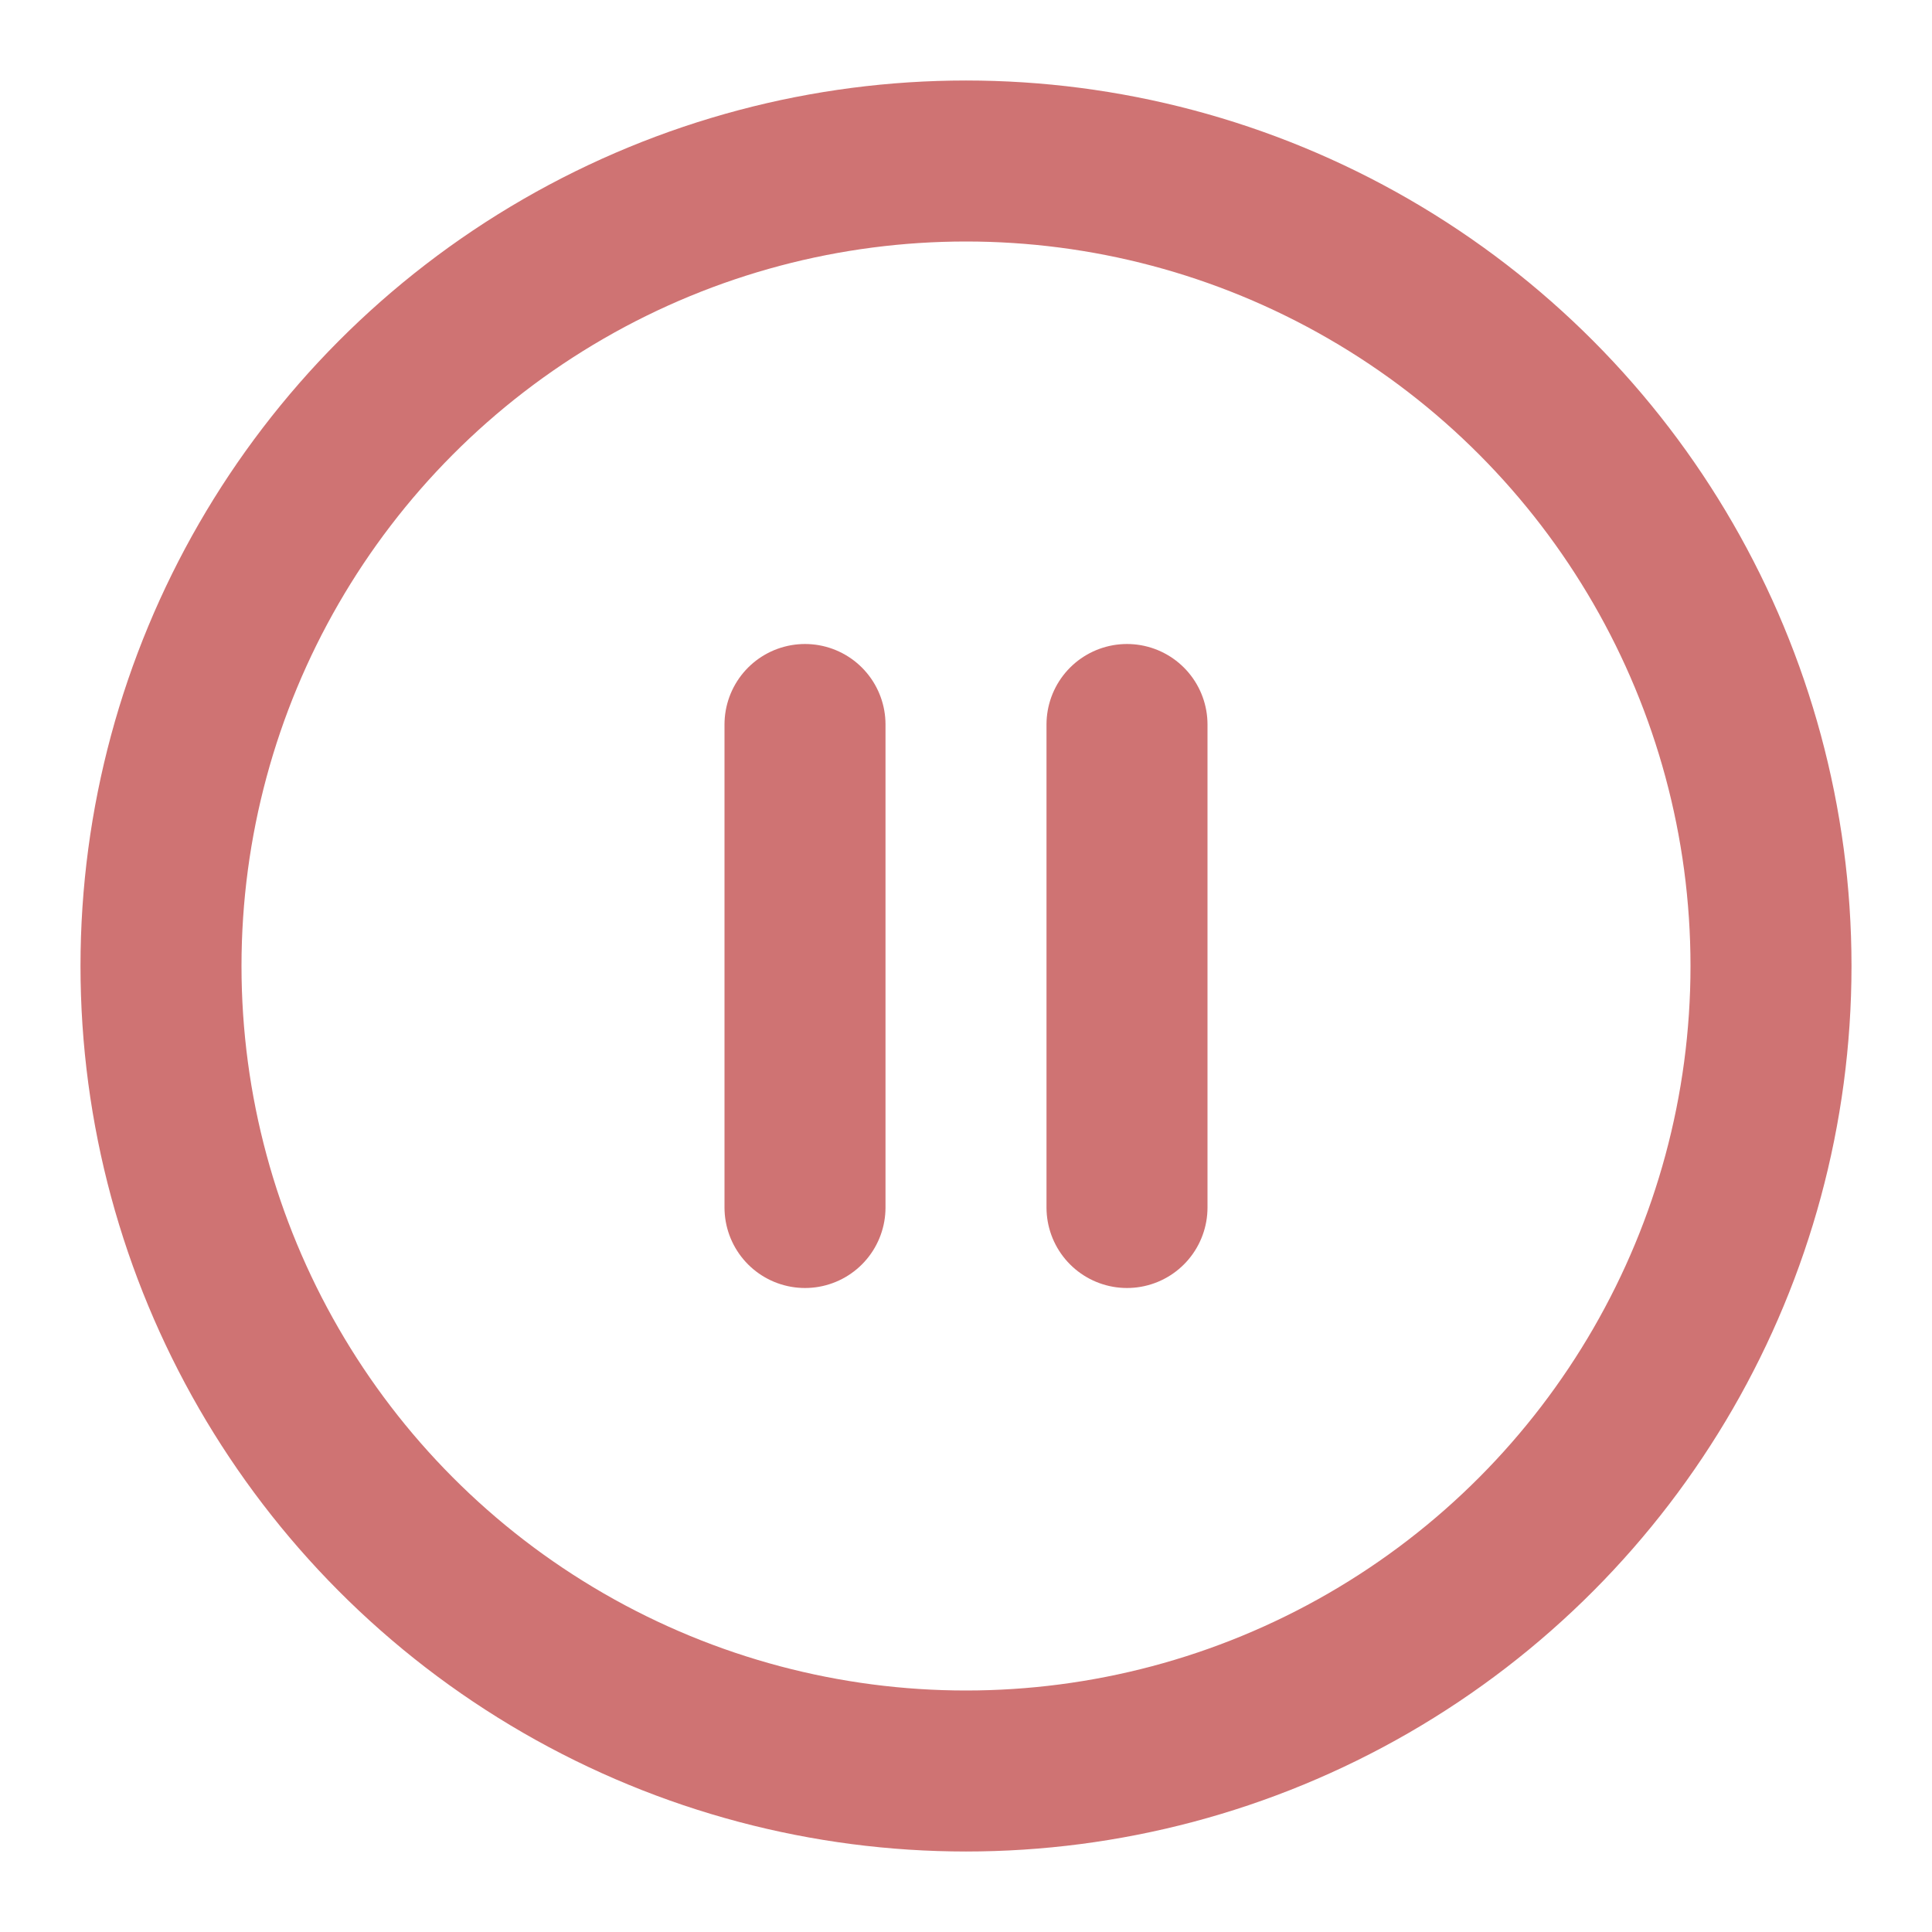 <svg xmlns="http://www.w3.org/2000/svg" width="24" height="24" viewBox="0 0 24 24" fill="none" stroke="#cf7373" stroke-width="2" stroke-linecap="round" stroke-linejoin="round"><circle cx="12" cy="12" r="10"></circle><line x1="10" y1="15" x2="10" y2="9"></line><line x1="14" y1="15" x2="14" y2="9"></line></svg>